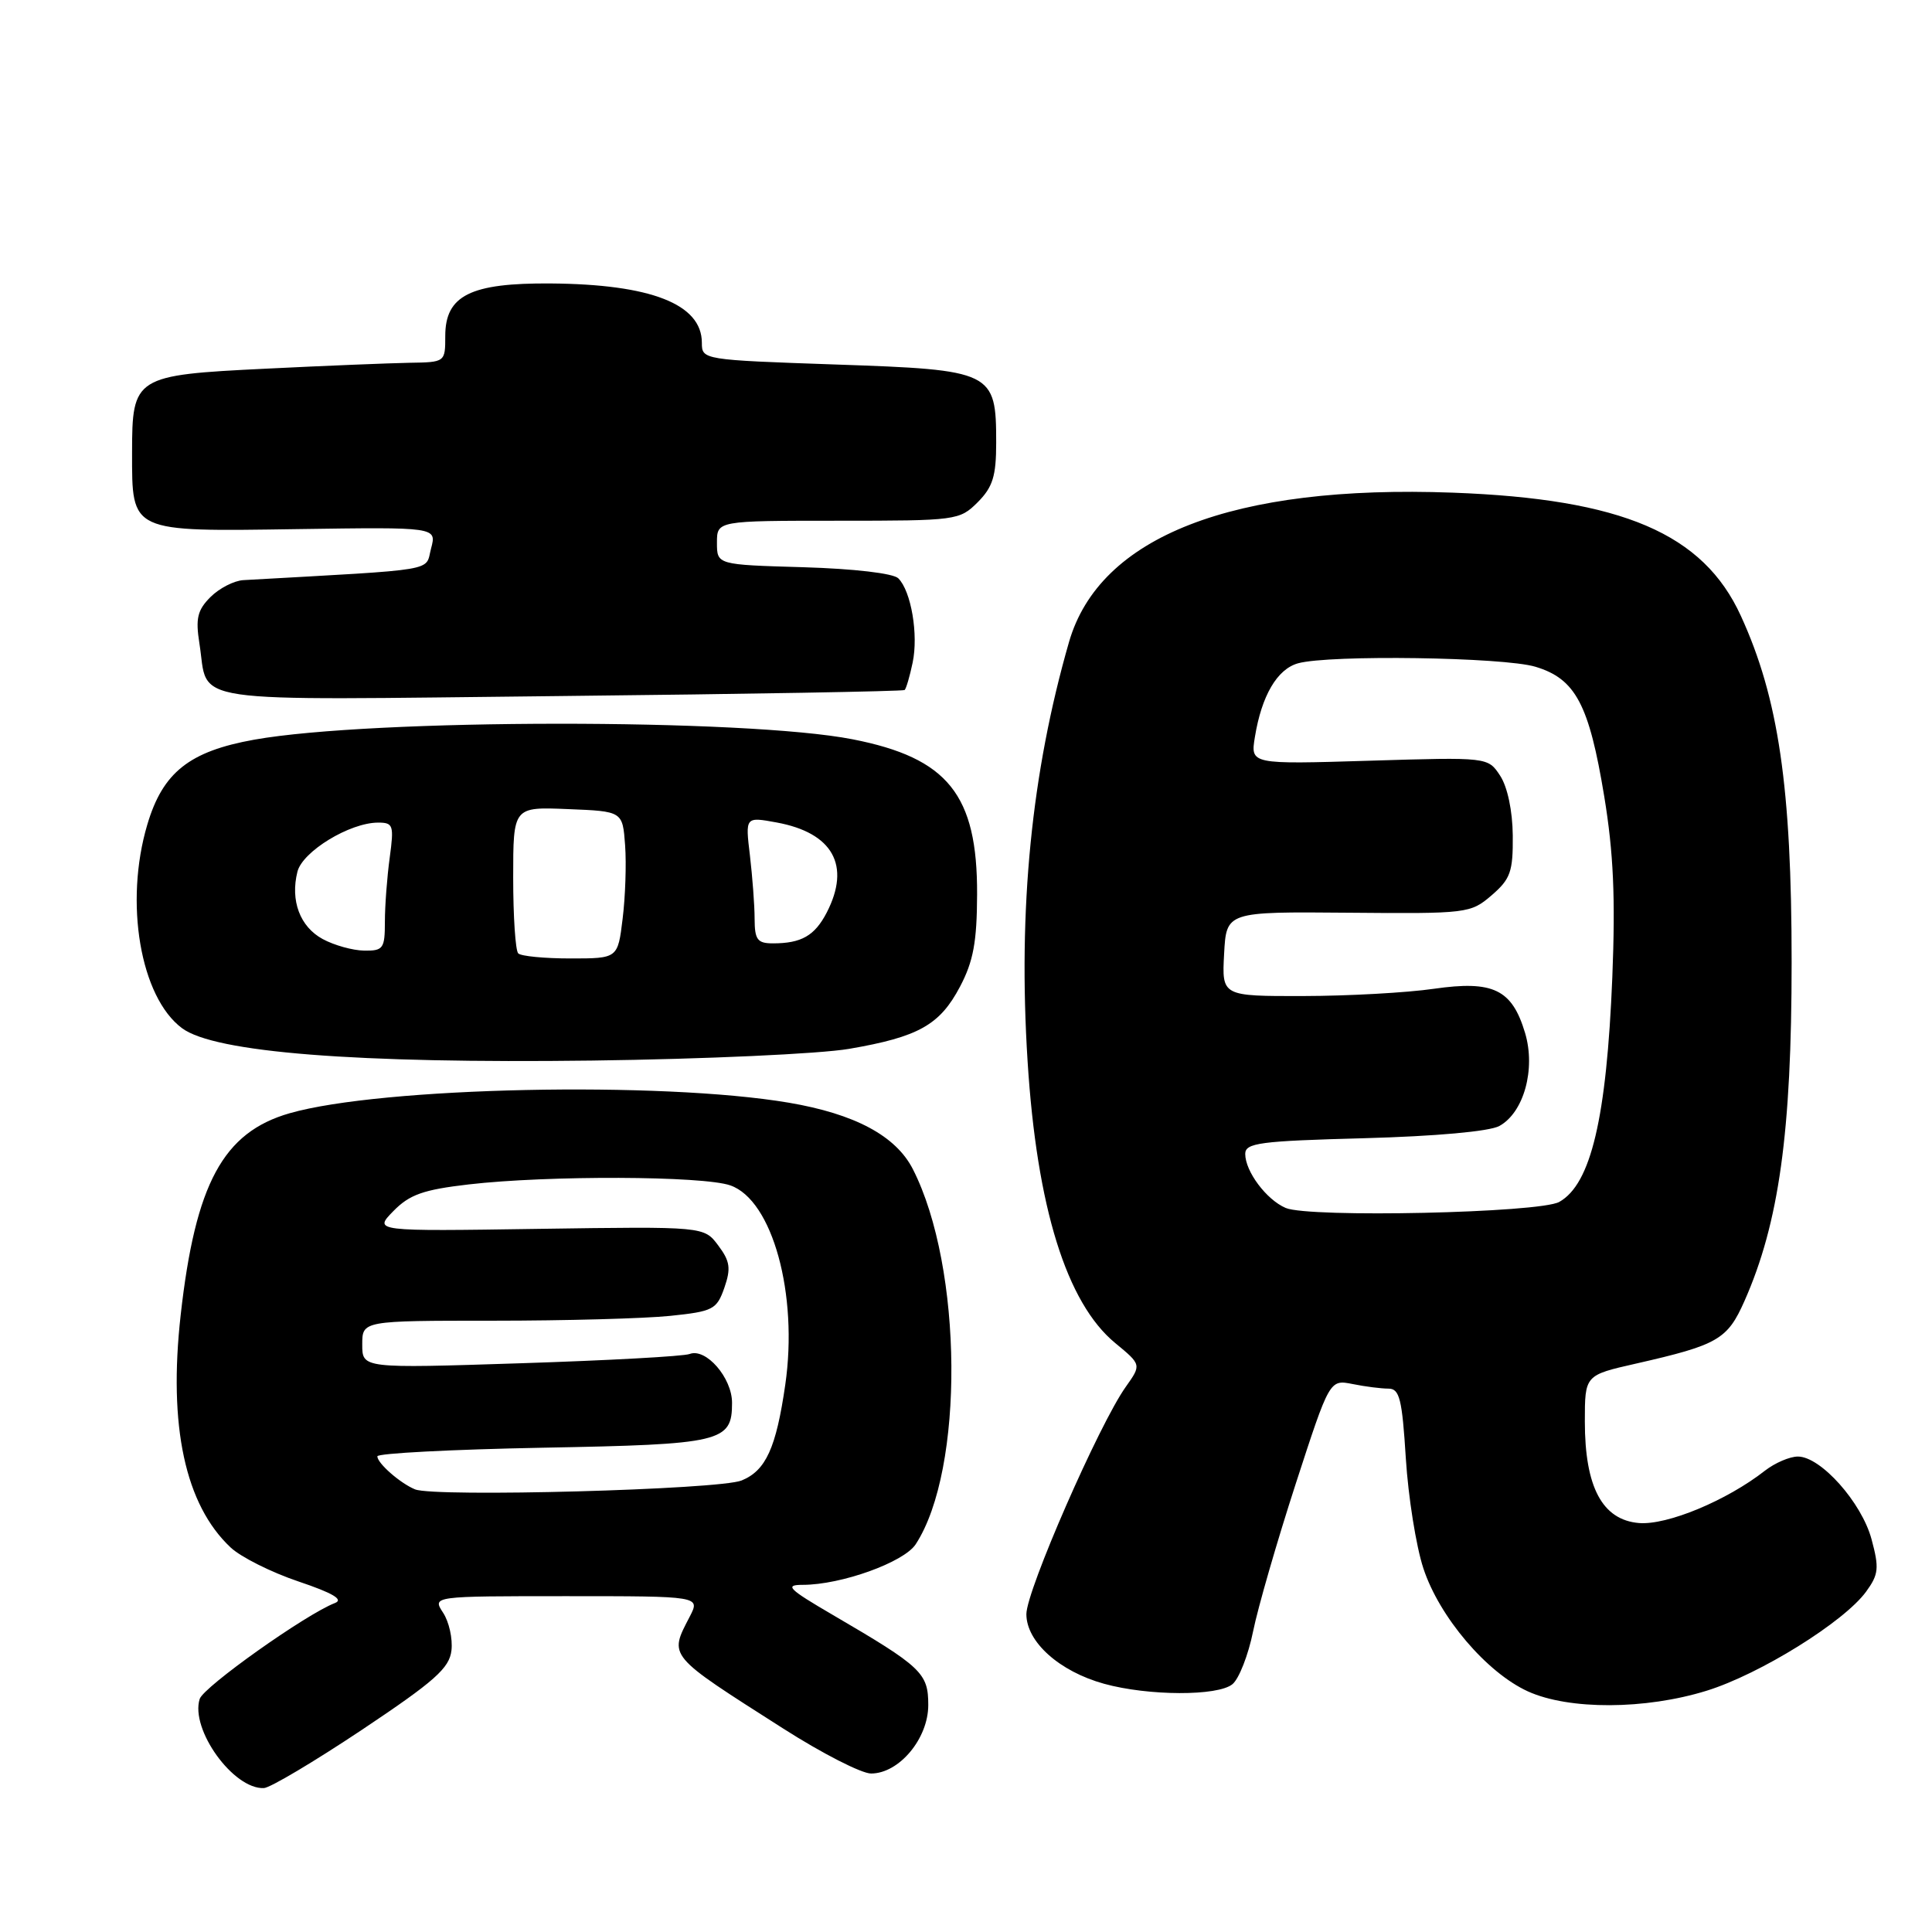 <?xml version="1.0" encoding="UTF-8" standalone="no"?>
<!DOCTYPE svg PUBLIC "-//W3C//DTD SVG 1.1//EN" "http://www.w3.org/Graphics/SVG/1.1/DTD/svg11.dtd" >
<svg xmlns="http://www.w3.org/2000/svg" xmlns:xlink="http://www.w3.org/1999/xlink" version="1.1" viewBox="0 0 256 256">
 <g >
 <path fill="currentColor"
d=" M 48.00 229.18 C 57.61 222.76 59.55 221.04 59.82 218.69 C 60.00 217.14 59.50 214.89 58.71 213.69 C 57.28 211.50 57.28 211.50 75.04 211.50 C 92.79 211.50 92.79 211.50 91.40 214.20 C 88.63 219.55 88.33 219.19 103.81 229.06 C 108.93 232.33 114.15 235.00 115.42 235.00 C 119.13 235.00 123.00 230.38 123.00 225.93 C 123.00 221.68 122.16 220.88 110.29 213.95 C 104.45 210.54 103.92 210.00 106.36 210.00 C 111.47 210.00 119.75 207.02 121.33 204.63 C 127.80 194.74 127.60 167.94 120.96 154.92 C 118.70 150.50 113.28 147.60 104.50 146.11 C 87.58 143.25 50.51 144.03 38.38 147.51 C 29.56 150.04 25.89 156.84 23.94 174.25 C 22.29 188.98 24.53 199.39 30.56 205.05 C 31.90 206.31 35.94 208.34 39.54 209.55 C 44.11 211.09 45.57 211.95 44.38 212.41 C 40.55 213.88 26.97 223.51 26.46 225.12 C 25.18 229.15 30.93 237.12 34.97 236.93 C 35.81 236.89 41.67 233.40 48.00 229.18 Z  M 226.14 224.03 C 233.20 221.84 244.35 214.91 247.27 210.90 C 248.93 208.62 249.02 207.78 247.99 203.96 C 246.68 199.09 241.26 193.00 238.23 193.00 C 237.15 193.00 235.20 193.84 233.88 194.86 C 228.82 198.83 220.90 202.12 217.17 201.81 C 212.32 201.40 210.00 197.06 210.00 188.36 C 210.00 182.22 210.00 182.22 216.75 180.69 C 227.65 178.21 228.89 177.50 231.16 172.37 C 235.73 162.04 237.40 150.01 237.40 127.50 C 237.40 104.35 235.67 92.50 230.67 81.60 C 225.68 70.69 214.96 66.11 192.50 65.28 C 163.34 64.20 145.69 71.07 141.65 85.07 C 136.67 102.38 134.88 120.40 136.16 140.60 C 137.38 159.97 141.32 172.64 147.77 177.96 C 151.25 180.83 151.25 180.83 149.18 183.75 C 145.65 188.70 136.00 210.77 136.00 213.88 C 136.00 217.56 140.37 221.47 146.30 223.11 C 152.17 224.73 161.38 224.76 163.31 223.16 C 164.18 222.44 165.41 219.29 166.04 216.17 C 166.67 213.05 169.21 204.26 171.68 196.64 C 176.18 182.79 176.18 182.79 179.22 183.39 C 180.88 183.73 183.03 184.00 183.98 184.00 C 185.45 184.00 185.79 185.37 186.28 193.25 C 186.60 198.34 187.64 204.89 188.60 207.80 C 190.71 214.25 196.99 221.63 202.46 224.12 C 207.90 226.59 218.01 226.55 226.14 224.03 Z  M 112.50 138.98 C 121.71 137.40 124.53 135.82 127.21 130.73 C 128.97 127.39 129.45 124.81 129.47 118.50 C 129.52 105.31 125.60 100.43 112.97 97.96 C 98.83 95.19 49.34 95.22 33.69 98.01 C 25.09 99.55 21.57 102.34 19.52 109.26 C 16.45 119.58 18.59 132.13 24.12 136.24 C 28.43 139.46 47.15 140.93 78.50 140.53 C 93.35 140.34 108.65 139.64 112.50 138.98 Z  M 119.87 91.43 C 120.07 91.25 120.55 89.62 120.93 87.80 C 121.71 84.10 120.74 78.34 119.03 76.63 C 118.37 75.97 113.17 75.36 106.45 75.16 C 95.00 74.83 95.00 74.83 95.00 71.91 C 95.00 69.00 95.00 69.00 111.05 69.00 C 126.75 69.00 127.14 68.95 129.55 66.55 C 131.55 64.54 132.00 63.09 132.00 58.66 C 132.00 49.22 131.57 49.01 110.75 48.30 C 93.13 47.69 93.00 47.67 93.00 45.42 C 93.00 40.30 86.26 37.66 72.96 37.56 C 62.34 37.48 59.00 39.15 59.00 44.52 C 59.00 47.99 58.99 48.00 54.25 48.07 C 51.64 48.12 43.09 48.46 35.26 48.85 C 17.82 49.70 17.50 49.90 17.50 60.00 C 17.50 70.59 17.17 70.44 39.41 70.11 C 57.87 69.84 57.87 69.84 57.12 72.67 C 56.29 75.77 58.54 75.39 32.25 76.87 C 31.01 76.94 29.05 77.95 27.89 79.11 C 26.16 80.84 25.90 81.95 26.42 85.24 C 27.73 93.41 23.41 92.77 74.21 92.23 C 99.12 91.97 119.66 91.60 119.87 91.43 Z  M 55.00 197.35 C 53.04 196.55 50.00 193.89 50.00 192.97 C 50.00 192.57 59.85 192.06 71.89 191.83 C 95.69 191.39 97.00 191.08 97.00 185.88 C 97.00 182.56 93.54 178.58 91.38 179.41 C 90.58 179.72 80.49 180.27 68.96 180.64 C 48.00 181.32 48.00 181.32 48.00 178.16 C 48.00 175.00 48.00 175.00 65.35 175.00 C 74.90 175.00 85.45 174.71 88.80 174.36 C 94.49 173.77 94.97 173.52 95.98 170.64 C 96.87 168.07 96.74 167.12 95.17 165.03 C 93.29 162.51 93.29 162.51 71.40 162.83 C 49.50 163.16 49.50 163.16 52.12 160.48 C 54.27 158.28 56.09 157.64 62.12 156.94 C 72.60 155.73 93.14 155.80 96.77 157.07 C 102.35 159.01 105.79 171.50 104.05 183.50 C 102.84 191.86 101.48 194.86 98.27 196.17 C 95.31 197.39 57.61 198.41 55.00 197.35 Z  M 170.36 160.06 C 167.81 158.97 165.00 155.22 165.00 152.90 C 165.00 151.44 166.92 151.19 180.75 150.82 C 190.24 150.56 197.36 149.92 198.67 149.20 C 201.92 147.42 203.51 141.66 202.08 136.87 C 200.35 131.09 197.86 129.89 189.99 131.02 C 186.42 131.54 178.64 131.97 172.70 131.98 C 161.90 132.00 161.90 132.00 162.20 126.40 C 162.50 120.80 162.50 120.80 178.65 120.94 C 194.45 121.08 194.85 121.03 197.65 118.63 C 200.15 116.47 200.49 115.51 200.45 110.71 C 200.42 107.45 199.75 104.27 198.78 102.79 C 197.16 100.32 197.16 100.32 181.43 100.80 C 165.69 101.28 165.69 101.28 166.28 97.66 C 167.17 92.18 169.23 88.66 172.00 87.89 C 176.16 86.74 199.23 87.07 203.46 88.35 C 208.77 89.95 210.56 93.33 212.57 105.53 C 213.80 113.01 214.06 118.99 213.64 129.50 C 212.88 148.15 210.81 156.91 206.61 159.26 C 204.02 160.72 173.47 161.39 170.36 160.06 Z  M 68.67 126.33 C 68.30 125.97 68.00 121.45 68.00 116.29 C 68.00 106.91 68.00 106.91 75.25 107.21 C 82.50 107.50 82.50 107.50 82.83 112.00 C 83.01 114.47 82.86 118.86 82.50 121.75 C 81.86 127.00 81.86 127.00 75.59 127.00 C 72.15 127.00 69.03 126.70 68.67 126.33 Z  M 42.76 124.43 C 39.75 122.80 38.45 119.34 39.41 115.51 C 40.08 112.82 46.35 109.00 50.10 109.00 C 52.11 109.00 52.22 109.35 51.64 113.64 C 51.29 116.19 51.00 120.02 51.00 122.14 C 51.00 125.69 50.78 126.00 48.25 125.96 C 46.74 125.94 44.27 125.25 42.76 124.43 Z  M 99.99 121.75 C 99.99 119.96 99.70 116.19 99.37 113.36 C 98.75 108.22 98.75 108.22 102.90 108.98 C 110.36 110.35 112.77 114.68 109.54 120.93 C 107.95 123.99 106.19 125.00 102.42 125.00 C 100.36 125.00 100.00 124.52 99.99 121.75 Z "/>
</g>
</svg>